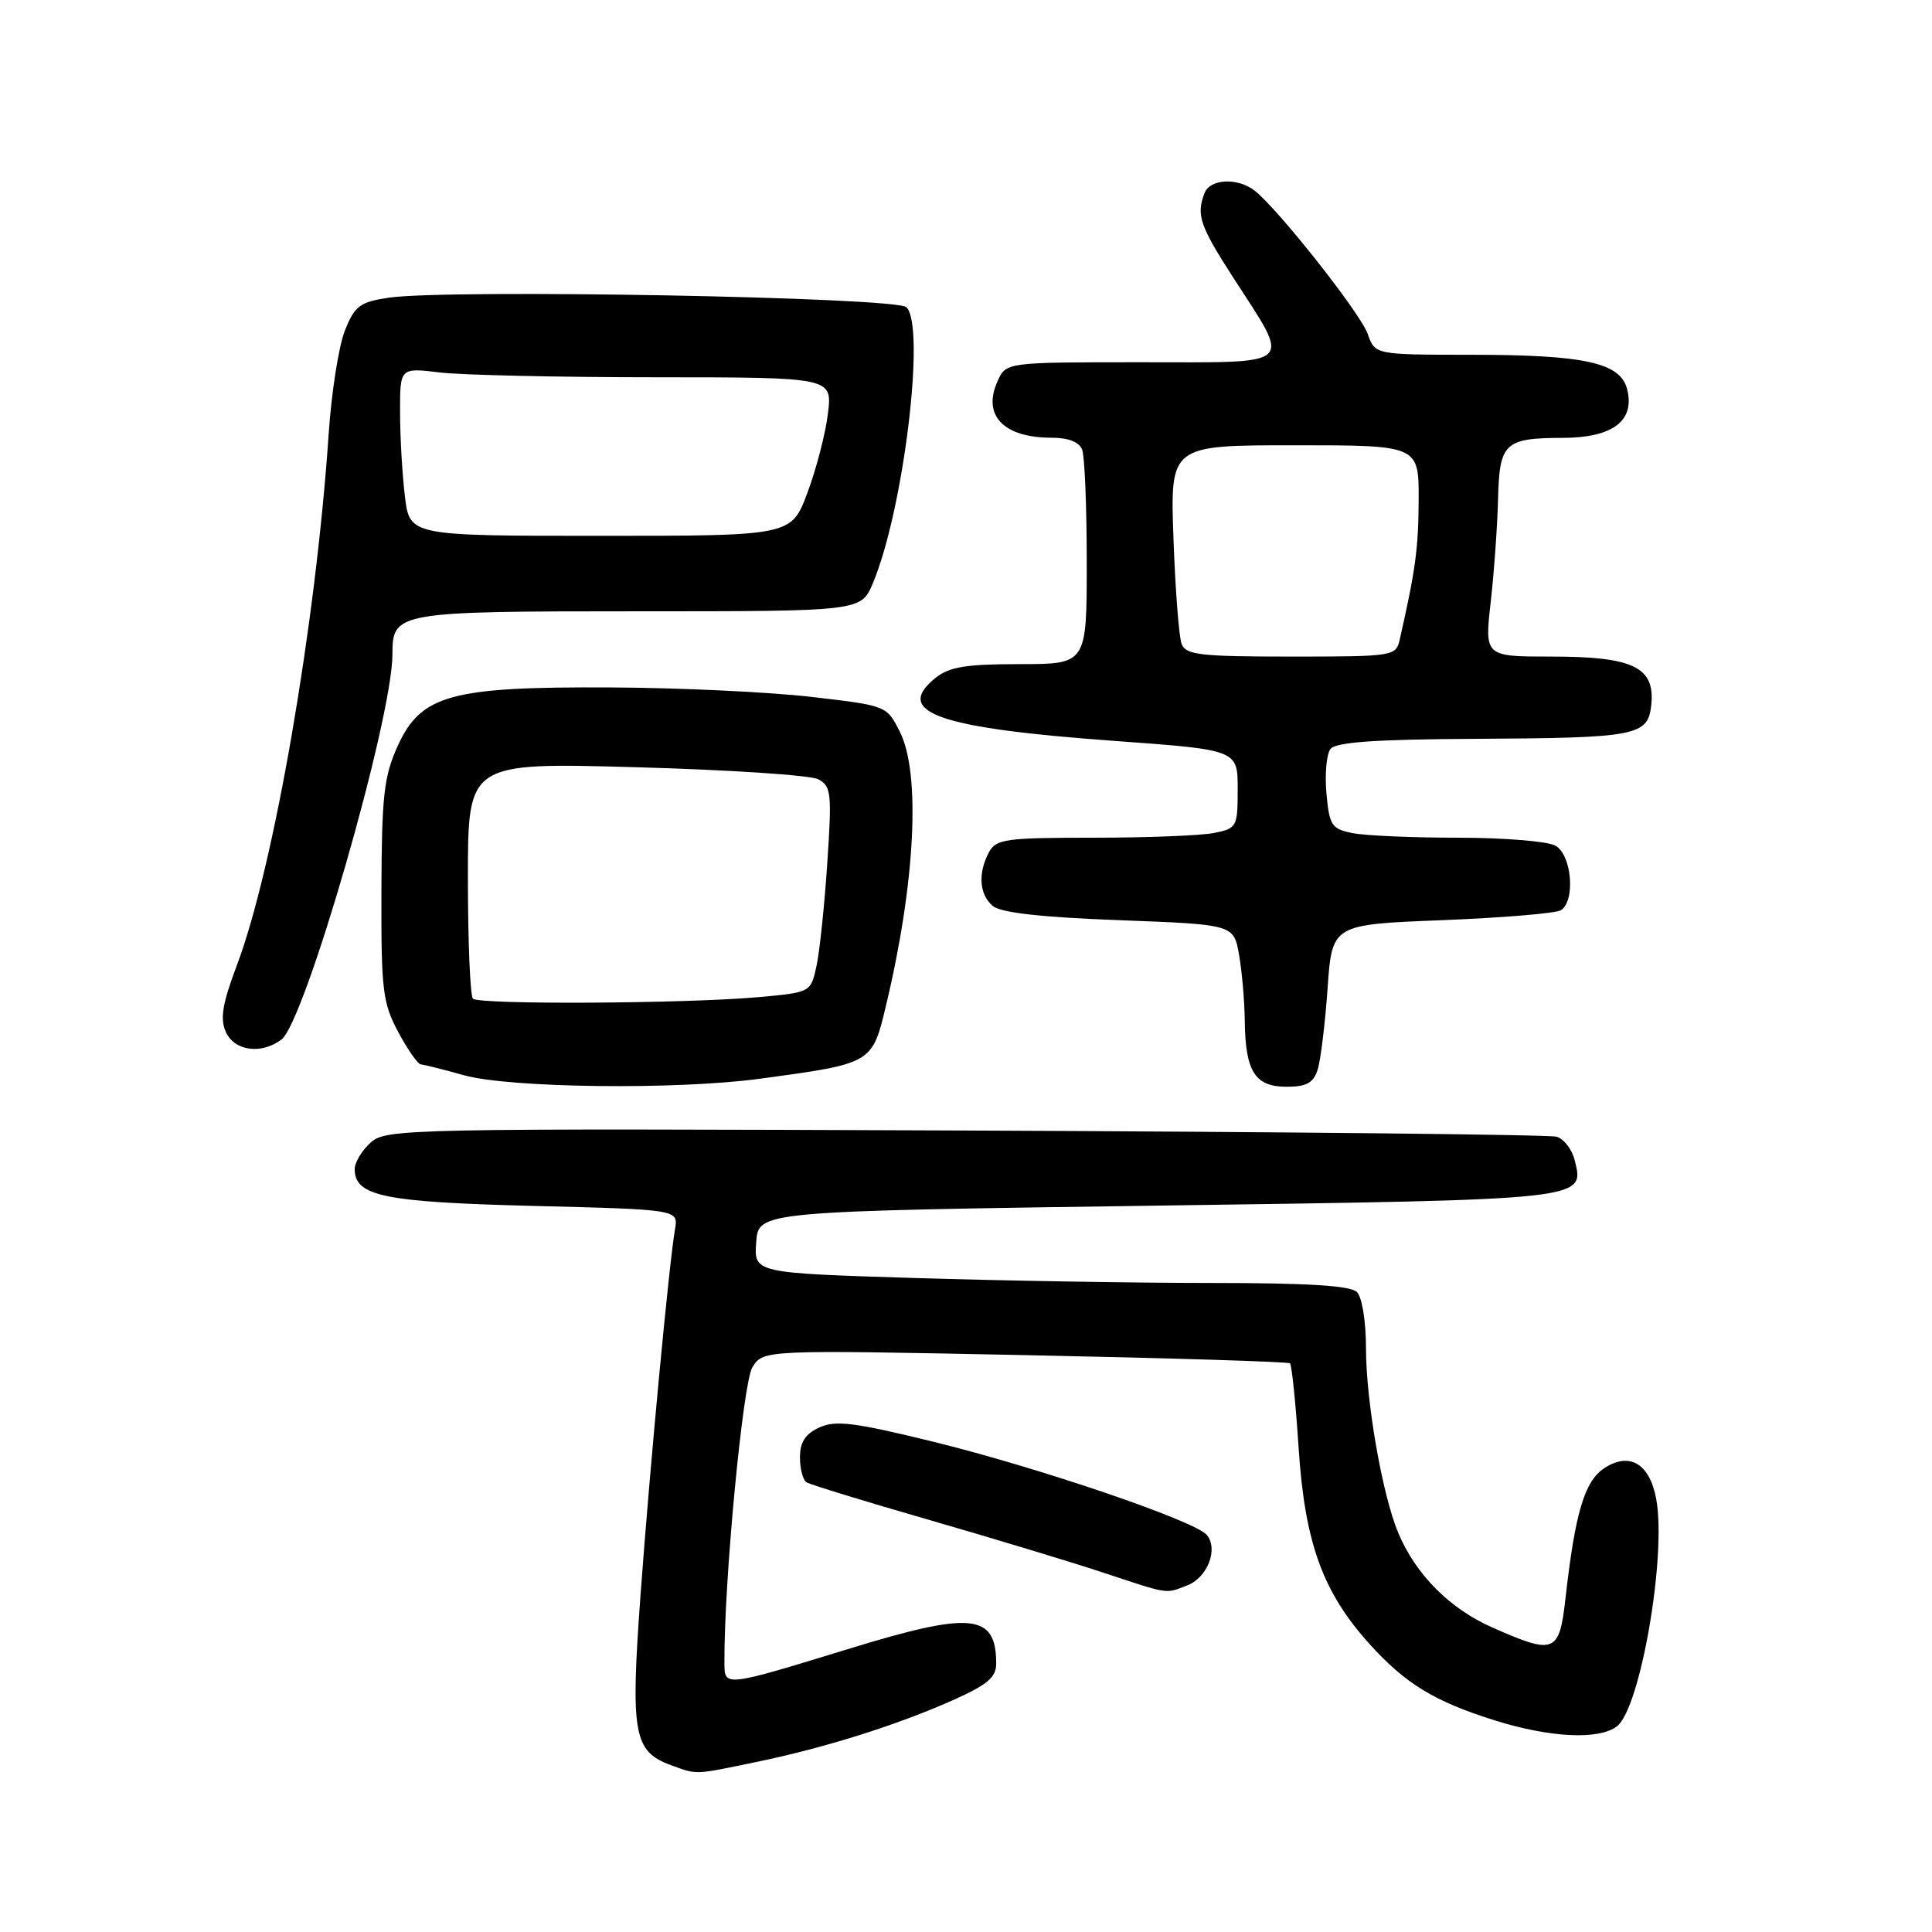 <?xml version="1.0" encoding="UTF-8" standalone="no"?>
<!DOCTYPE svg PUBLIC "-//W3C//DTD SVG 1.1//EN" "http://www.w3.org/Graphics/SVG/1.1/DTD/svg11.dtd" >
<svg xmlns="http://www.w3.org/2000/svg" xmlns:xlink="http://www.w3.org/1999/xlink" version="1.1" viewBox="0 0 256 256">
 <g >
 <path fill="currentColor"
d=" M 100.18 233.48 C 109.32 231.59 118.78 228.61 126.25 225.29 C 130.82 223.25 132.00 222.26 132.00 220.45 C 132.00 213.82 128.78 213.48 112.66 218.42 C 95.82 223.58 96.00 223.56 95.99 220.27 C 95.93 209.60 98.44 183.20 99.69 181.18 C 101.14 178.86 101.14 178.86 135.82 179.56 C 154.89 179.95 170.69 180.43 170.93 180.65 C 171.17 180.86 171.69 185.95 172.08 191.96 C 172.91 204.46 175.27 210.97 181.48 217.85 C 186.23 223.11 190.09 225.46 198.07 227.96 C 205.41 230.26 211.87 230.57 214.25 228.75 C 217.36 226.36 220.86 206.09 219.45 198.59 C 218.58 193.92 215.91 192.35 212.58 194.54 C 209.96 196.25 208.71 200.47 207.44 211.75 C 206.62 219.06 206.01 219.31 197.74 215.65 C 192.07 213.14 187.59 208.63 185.27 203.10 C 183.16 198.05 181.00 185.68 181.00 178.61 C 181.00 175.11 180.48 171.88 179.80 171.20 C 178.95 170.35 173.24 170.00 160.46 170.00 C 150.48 170.00 132.78 169.70 121.11 169.34 C 99.90 168.68 99.90 168.68 100.20 164.59 C 100.50 160.50 100.50 160.50 153.46 159.75 C 210.80 158.94 209.98 159.03 208.63 153.65 C 208.28 152.27 207.21 150.90 206.25 150.62 C 205.29 150.34 170.01 149.97 127.86 149.80 C 53.66 149.51 51.15 149.56 49.11 151.40 C 47.95 152.45 47.00 154.03 47.00 154.91 C 47.00 158.50 50.85 159.29 70.68 159.79 C 89.90 160.27 89.90 160.27 89.44 162.89 C 88.65 167.48 86.15 193.96 84.88 211.25 C 83.53 229.74 83.94 232.07 88.90 233.89 C 92.41 235.18 91.94 235.19 100.18 233.48 Z  M 157.30 210.08 C 159.99 209.05 161.47 205.27 159.91 203.39 C 158.36 201.53 137.77 194.51 123.72 191.05 C 113.25 188.48 110.74 188.16 108.58 189.14 C 106.71 190.00 106.00 191.08 106.00 193.10 C 106.00 194.63 106.39 196.13 106.88 196.42 C 107.36 196.72 114.67 198.96 123.13 201.40 C 131.58 203.84 141.88 206.96 146.00 208.32 C 155.07 211.32 154.33 211.21 157.30 210.08 Z  M 100.68 142.94 C 115.60 140.92 115.56 140.95 117.40 133.24 C 121.28 117.02 122.02 102.55 119.25 97.00 C 117.50 93.50 117.50 93.50 107.50 92.34 C 102.00 91.70 90.04 91.13 80.93 91.09 C 59.71 90.98 55.77 92.06 52.68 98.88 C 50.87 102.87 50.58 105.48 50.54 118.00 C 50.50 131.21 50.70 132.88 52.77 136.75 C 54.02 139.09 55.37 141.02 55.77 141.04 C 56.17 141.07 58.75 141.71 61.50 142.48 C 67.60 144.17 89.67 144.43 100.68 142.94 Z  M 174.59 141.75 C 174.99 140.51 175.58 135.68 175.91 131.00 C 176.50 122.50 176.50 122.50 191.06 121.93 C 199.07 121.61 206.15 121.02 206.81 120.62 C 208.80 119.39 208.27 113.21 206.07 112.04 C 205.00 111.47 199.21 111.00 193.19 111.00 C 187.17 111.00 180.89 110.73 179.22 110.39 C 176.45 109.84 176.15 109.39 175.76 105.14 C 175.53 102.59 175.77 99.94 176.29 99.25 C 176.99 98.34 182.14 97.97 195.37 97.90 C 217.05 97.78 218.39 97.52 218.81 93.31 C 219.29 88.40 216.36 87.00 205.63 87.00 C 196.71 87.00 196.71 87.00 197.53 79.75 C 197.98 75.76 198.41 69.65 198.50 66.17 C 198.68 58.67 199.34 58.04 207.10 58.02 C 213.69 58.00 216.66 55.76 215.61 51.59 C 214.72 48.05 210.00 47.01 194.85 47.01 C 182.20 47.00 182.20 47.00 181.23 44.25 C 180.28 41.52 169.32 27.64 166.23 25.25 C 163.98 23.51 160.33 23.69 159.61 25.58 C 158.49 28.48 158.97 29.89 163.37 36.72 C 171.15 48.79 172.00 48.00 151.23 48.00 C 133.32 48.00 133.32 48.00 132.19 50.49 C 130.12 55.02 132.96 58.00 139.33 58.00 C 141.56 58.00 143.00 58.56 143.39 59.58 C 143.73 60.45 144.00 67.20 144.00 74.58 C 144.00 88.00 144.00 88.00 135.11 88.00 C 127.96 88.00 125.78 88.36 123.94 89.84 C 118.33 94.39 124.33 96.49 147.75 98.18 C 164.00 99.36 164.00 99.36 164.00 104.55 C 164.00 109.57 163.89 109.77 160.88 110.37 C 159.16 110.72 151.97 111.00 144.91 111.00 C 133.24 111.00 131.98 111.18 131.04 112.93 C 129.55 115.72 129.76 118.56 131.57 120.06 C 132.63 120.94 138.05 121.55 148.31 121.93 C 163.47 122.50 163.47 122.50 164.18 126.50 C 164.57 128.70 164.91 132.67 164.94 135.32 C 165.02 141.99 166.30 144.00 170.47 144.00 C 173.11 144.00 174.03 143.50 174.59 141.75 Z  M 37.29 137.75 C 40.41 135.42 52.00 95.21 52.00 86.70 C 52.00 81.09 52.49 81.00 84.62 81.00 C 114.10 81.00 114.10 81.00 115.67 77.25 C 119.73 67.58 122.68 43.28 120.11 40.71 C 118.77 39.37 59.32 38.28 51.48 39.45 C 47.69 40.02 47.00 40.53 45.70 43.80 C 44.89 45.83 43.92 52.00 43.55 57.50 C 41.85 82.70 36.31 114.82 31.41 127.84 C 29.46 133.02 29.13 134.99 29.93 136.75 C 31.08 139.27 34.61 139.75 37.29 137.75 Z  M 62.67 132.33 C 62.30 131.97 62.00 124.78 62.00 116.35 C 62.00 101.04 62.00 101.04 84.25 101.66 C 96.49 102.00 107.35 102.71 108.40 103.25 C 110.14 104.15 110.24 105.04 109.62 114.36 C 109.25 119.94 108.61 126.08 108.19 128.00 C 107.43 131.50 107.43 131.50 100.46 132.13 C 90.80 132.99 63.48 133.14 62.67 132.33 Z  M 156.57 85.33 C 156.22 84.41 155.73 78.11 155.49 71.33 C 155.05 59.00 155.05 59.00 171.52 59.00 C 188.00 59.00 188.00 59.00 187.98 66.25 C 187.95 72.66 187.56 75.55 185.47 84.75 C 184.97 86.95 184.66 87.00 171.09 87.00 C 159.04 87.00 157.13 86.78 156.57 85.33 Z  M 53.65 65.75 C 53.30 62.86 53.01 57.85 53.01 54.61 C 53.00 48.72 53.00 48.72 58.25 49.35 C 61.14 49.70 74.03 49.99 86.89 49.99 C 110.28 50.00 110.28 50.00 109.71 54.76 C 109.40 57.38 108.18 62.10 107.00 65.26 C 104.86 71.00 104.86 71.00 79.57 71.00 C 54.28 71.00 54.28 71.00 53.65 65.75 Z "/>
</g>
</svg>
